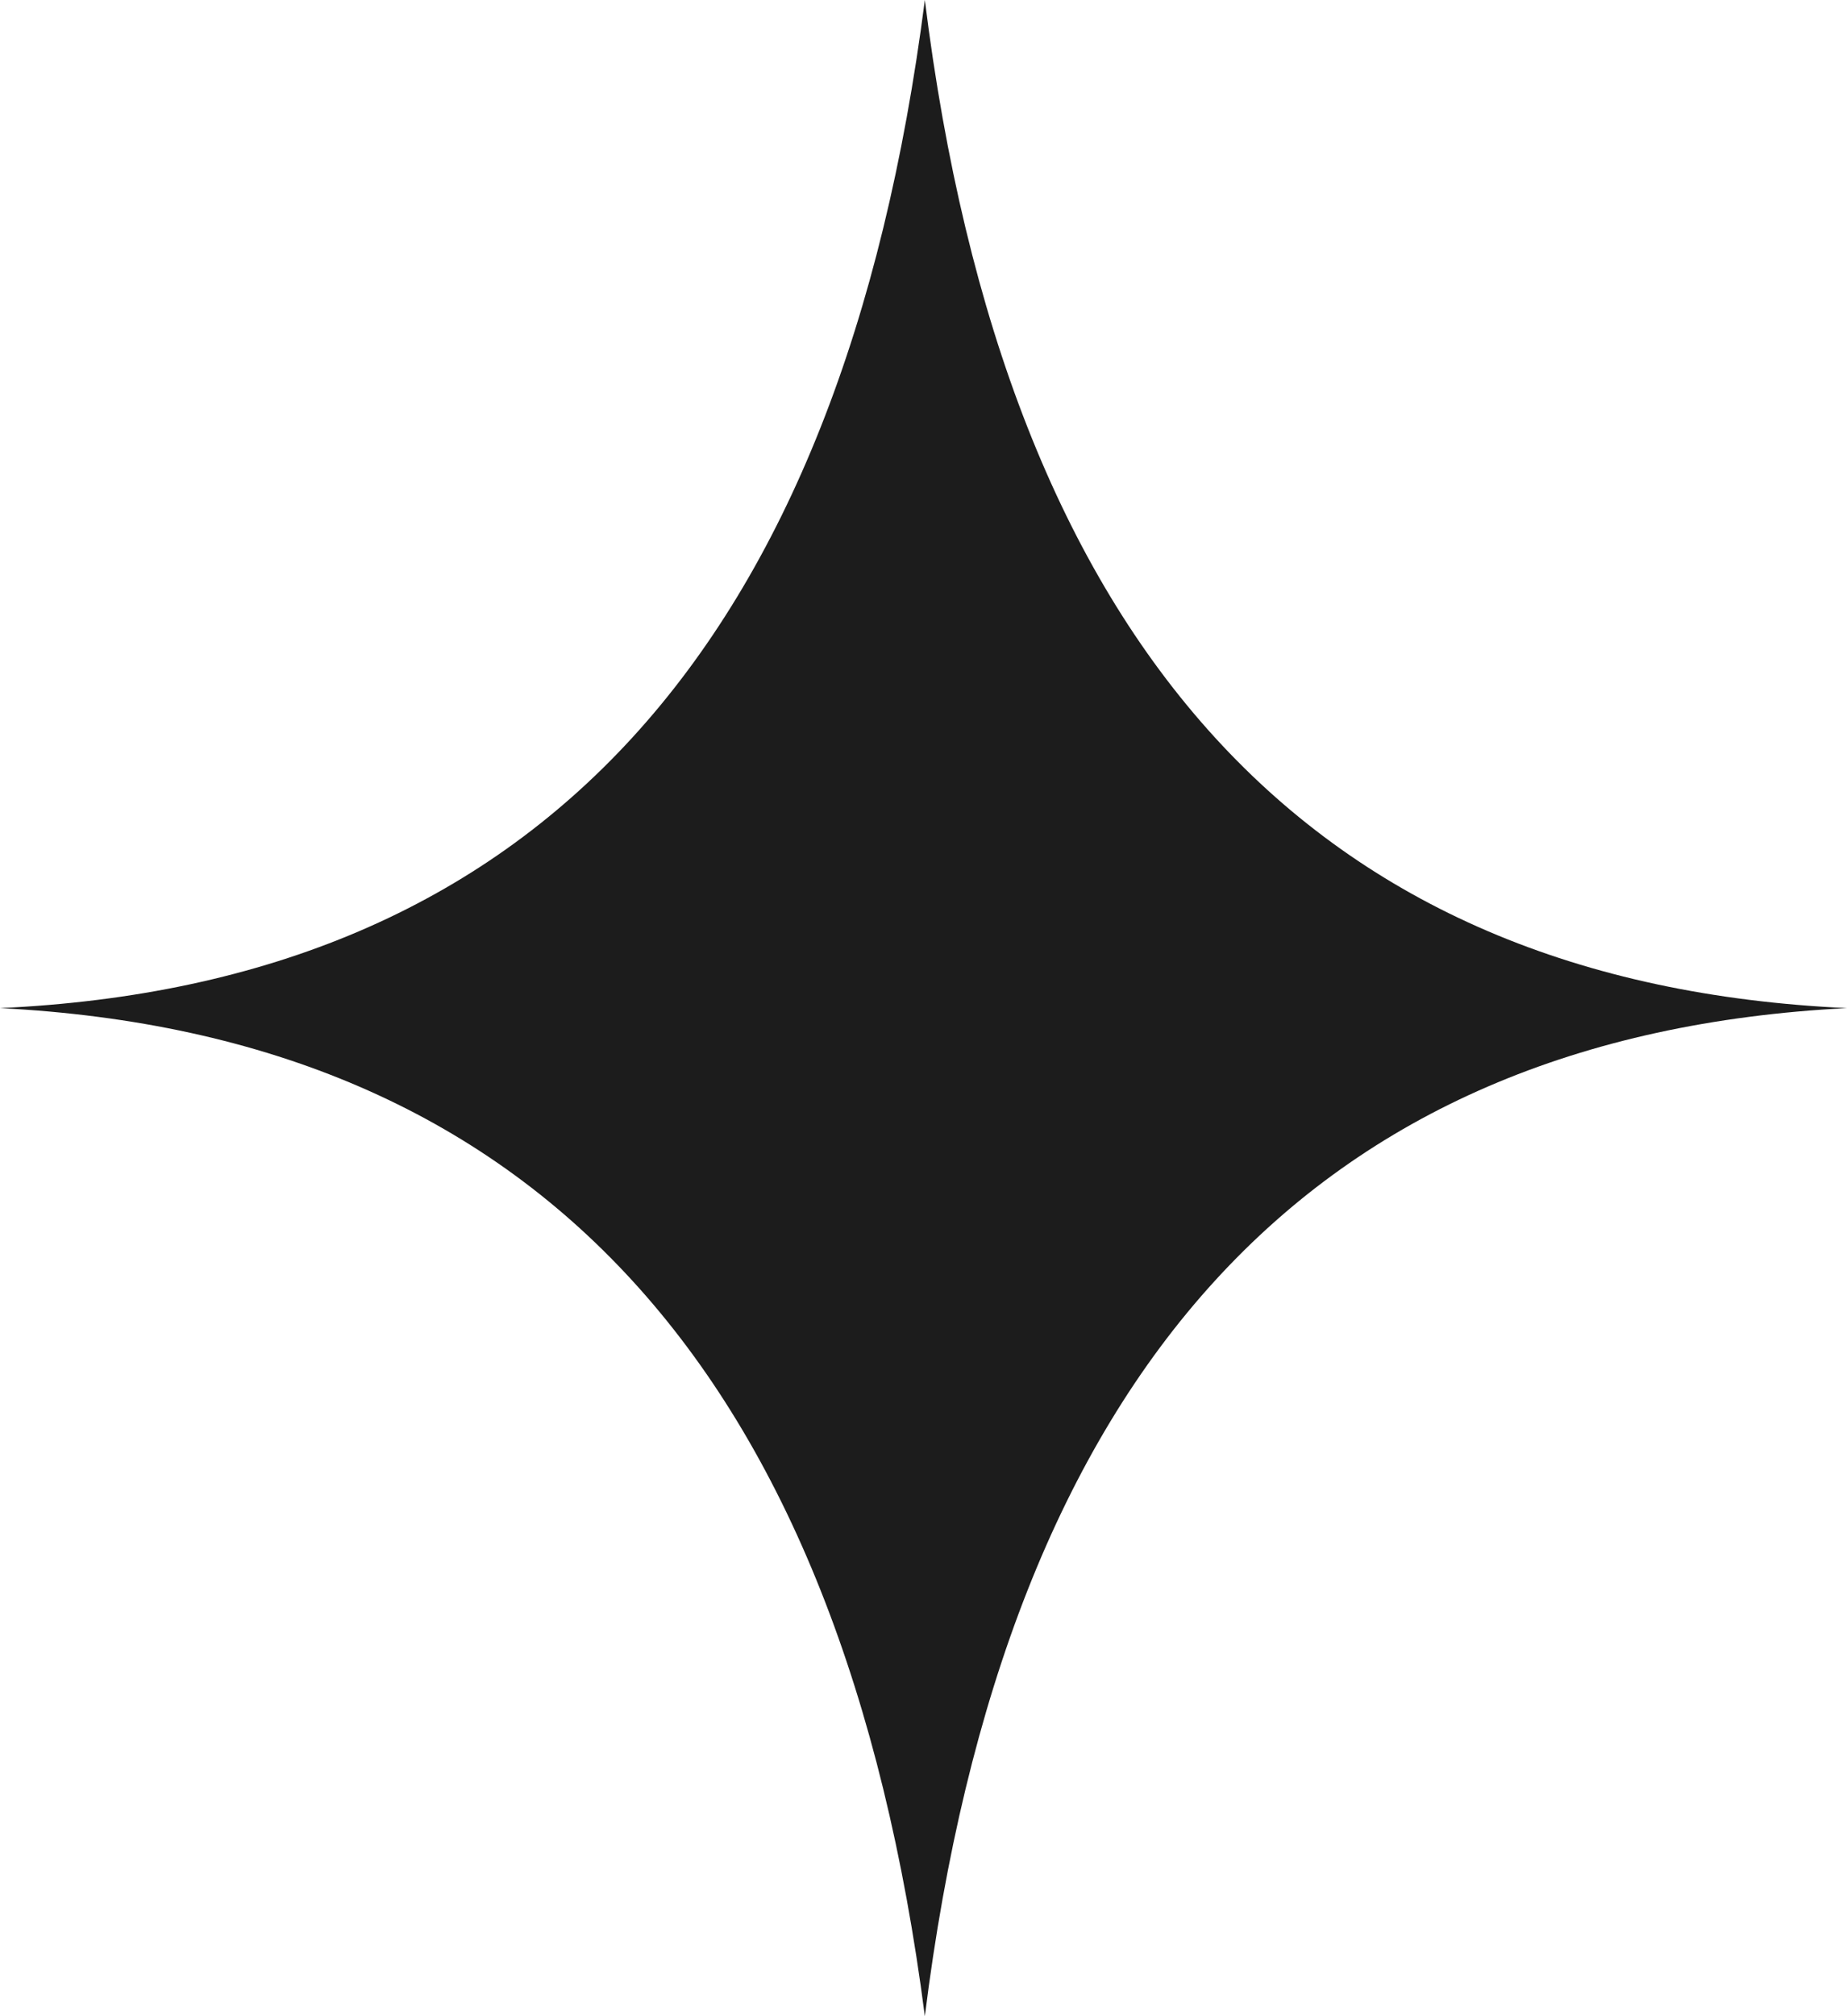 <svg width="33" height="36" viewBox="0 0 33 36" fill="none" xmlns="http://www.w3.org/2000/svg">
<path fill-rule="evenodd" clip-rule="evenodd" d="M16.524 0C17.961 11.561 23.421 17.561 33 18C23.421 18.488 17.961 24.488 16.524 36C15.039 24.488 9.579 18.488 0 18C9.579 17.561 15.039 11.561 16.524 0Z" fill="#1C1C1C"/>
</svg>
